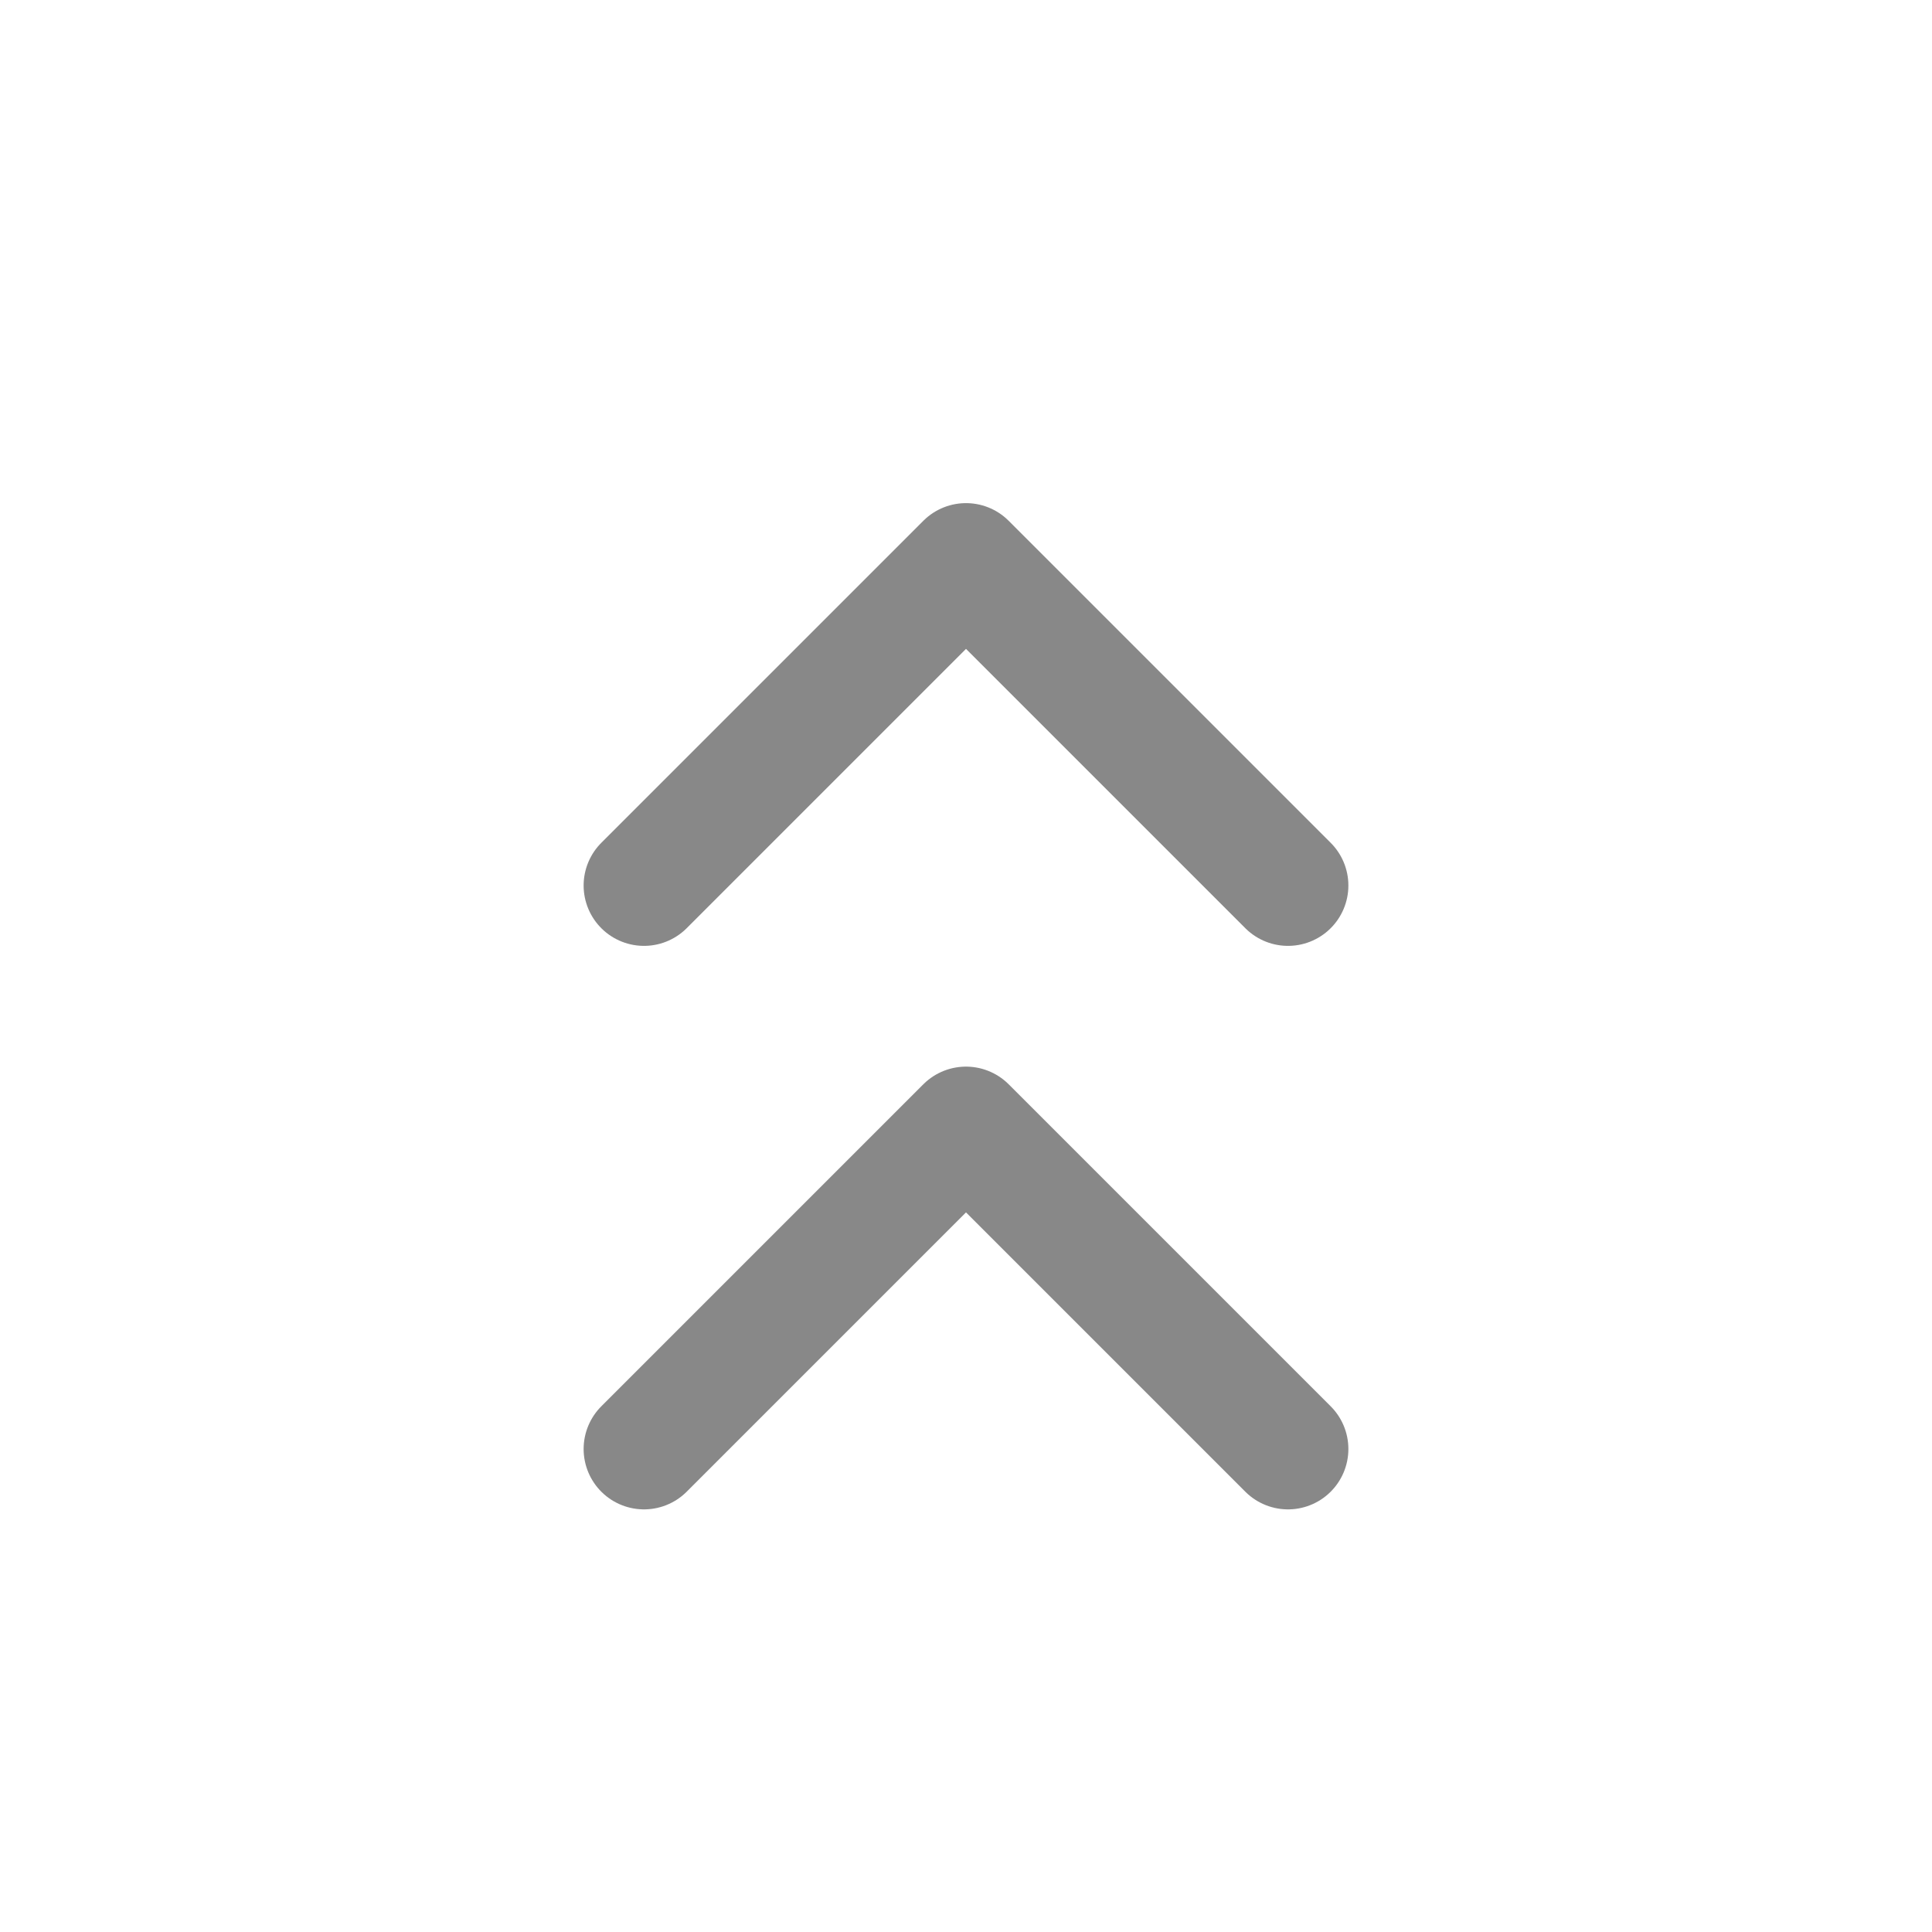 <svg width="24" height="24" viewBox="0 0 24 24" fill="none" xmlns="http://www.w3.org/2000/svg">
<path d="M8 11L12 7L16 11" stroke="#888888" stroke-width="1.5" stroke-linecap="round" stroke-linejoin="round"/>
<path d="M8 18L12 14L16 18" stroke="#888888" stroke-width="1.5" stroke-linecap="round" stroke-linejoin="round"/>
</svg>
